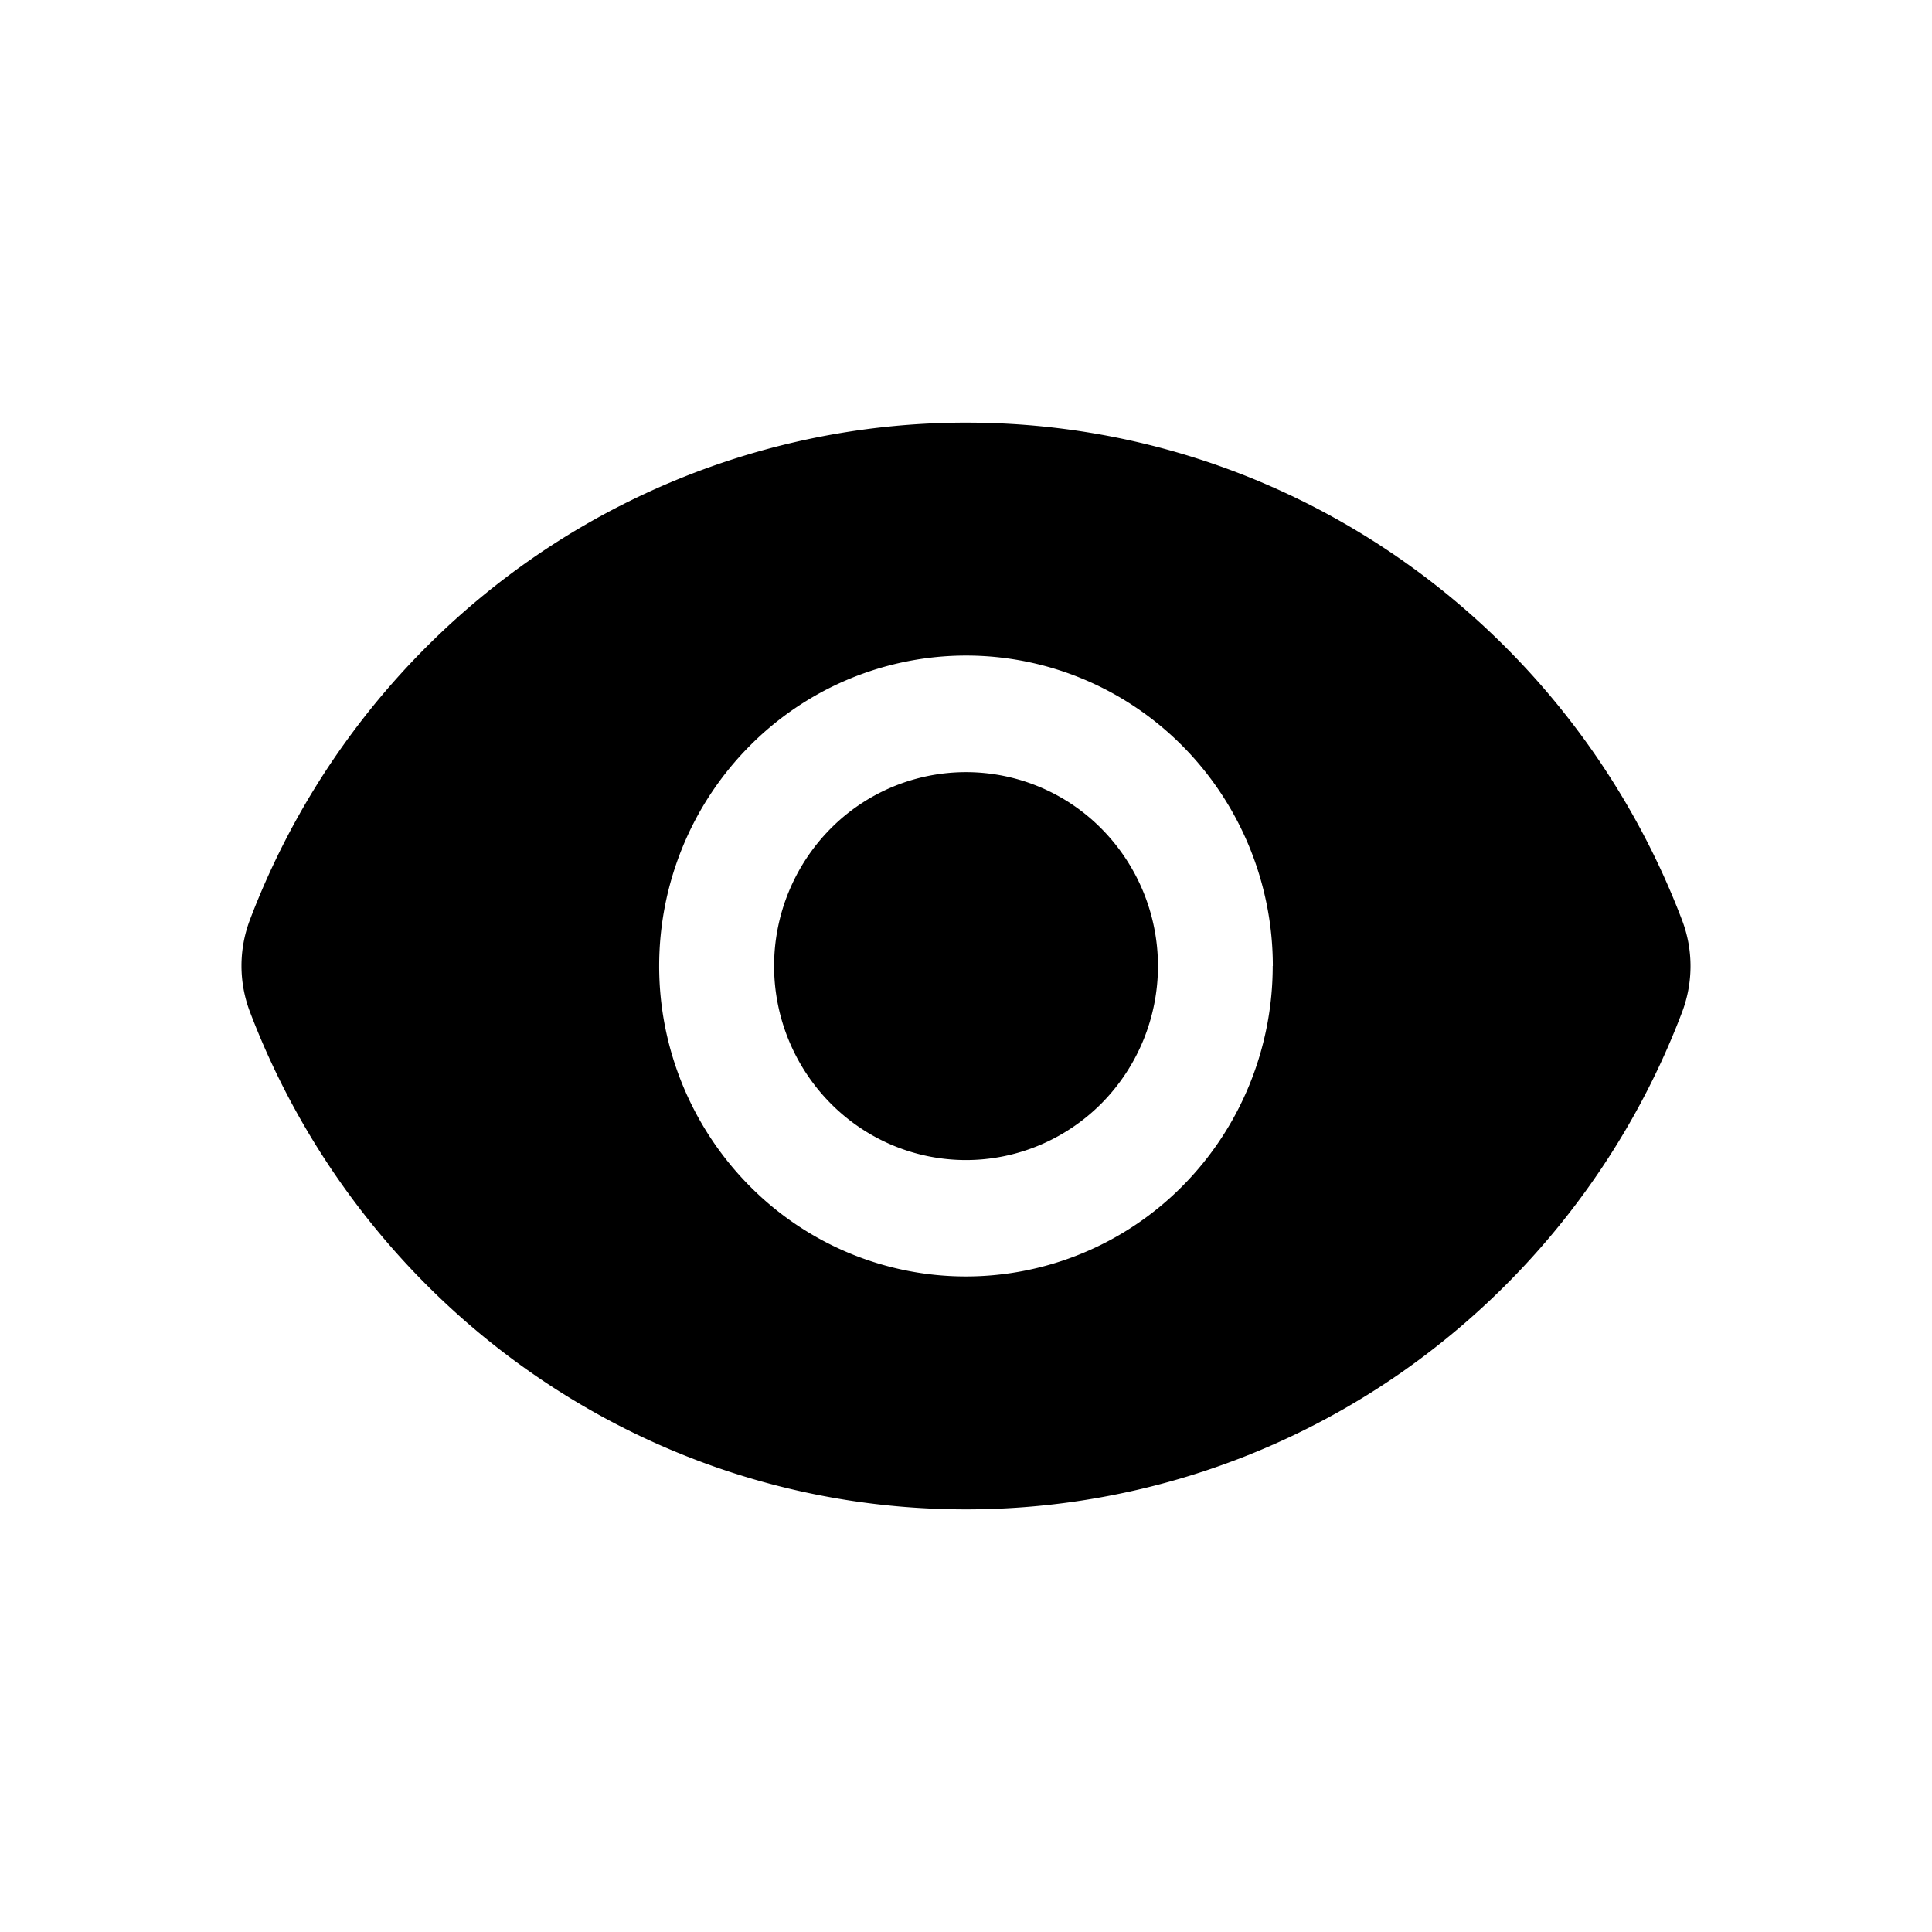 <svg fill="currentColor" xmlns="http://www.w3.org/2000/svg" viewBox="0 0 16 16" class="cl-formFieldInputShowPasswordIcon 🔒️ cl-internal-oaq42g"><path d="M8 9.607c.421 0 .825-.17 1.123-.47a1.617 1.617 0 0 0 0-2.273 1.578 1.578 0 0 0-2.246 0 1.617 1.617 0 0 0 0 2.272c.298.302.702.471 1.123.471Z"></path><path fill-rule="evenodd" clip-rule="evenodd" d="M2.07 8.38a1.073 1.073 0 0 1 0-.763 6.42 6.42 0 0 1 2.334-2.99A6.302 6.302 0 0 1 8 3.5c2.704 0 5.014 1.71 5.93 4.12.094.246.093.518 0 .763a6.418 6.418 0 0 1-2.334 2.99A6.301 6.301 0 0 1 8 12.5c-2.704 0-5.013-1.71-5.93-4.12ZM10.54 8c0 .682-.267 1.336-.743 1.818A2.526 2.526 0 0 1 8 10.571c-.674 0-1.32-.27-1.796-.753A2.587 2.587 0 0 1 5.459 8c0-.682.268-1.336.745-1.818A2.525 2.525 0 0 1 8 5.429c.674 0 1.32.27 1.797.753.476.482.744 1.136.744 1.818Z"></path></svg>